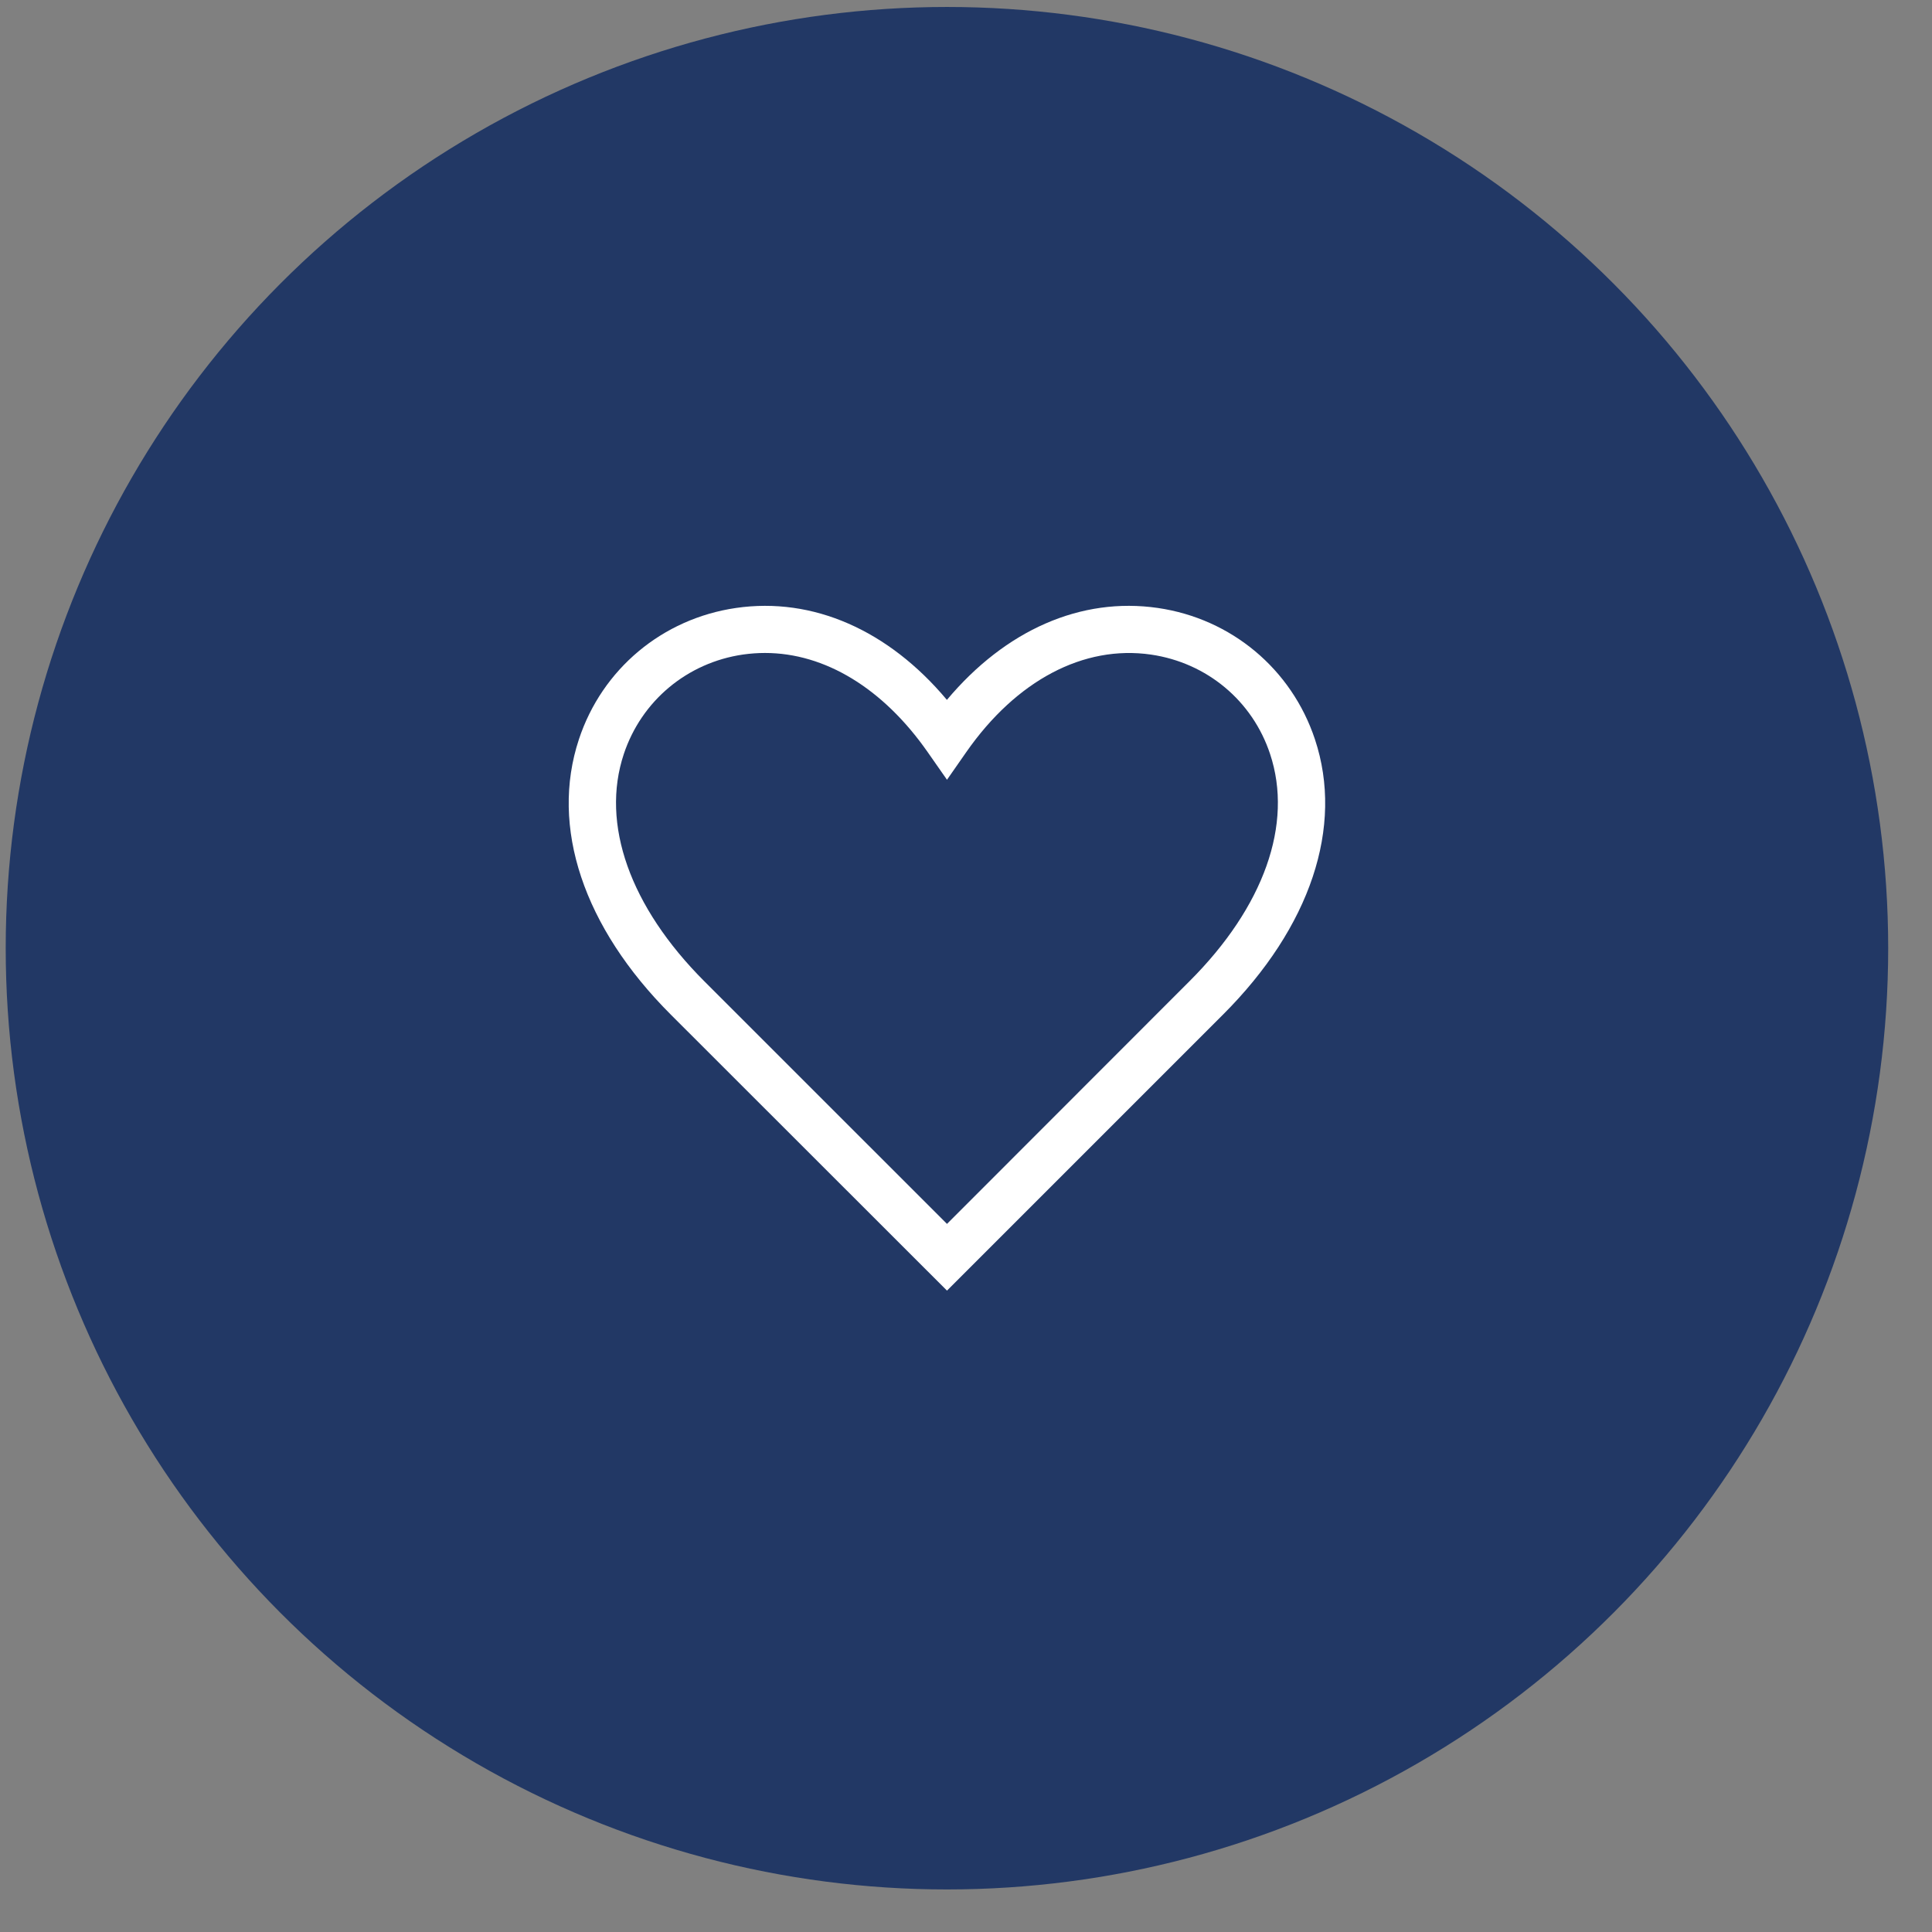 <svg width="43" height="43" viewBox="0 0 43 43" fill="none" xmlns="http://www.w3.org/2000/svg">
<rect x="0" y="0" width="43" height="43" fill="#808080" stroke="none"/>
<g id="Group 2115">
<circle id="Ellipse 3" cx="21.076" cy="21.104" r="20.949" fill="#223865"/>
<path id="Vector" d="M21.077 28.725L27.22 22.582C29.167 20.636 29.914 18.401 29.266 16.454C28.746 14.89 27.406 13.769 25.768 13.531C24.059 13.283 22.38 14.021 21.075 15.577C19.773 14.024 18.093 13.283 16.382 13.531C14.743 13.769 13.402 14.89 12.885 16.454C12.239 18.403 12.983 20.636 14.93 22.582L21.077 28.725ZM13.884 16.782C14.278 15.598 15.294 14.749 16.536 14.568C16.7 14.545 16.862 14.533 17.026 14.533C18.356 14.533 19.652 15.316 20.646 16.738L21.077 17.355L21.507 16.738C22.622 15.141 24.12 14.352 25.617 14.569C26.861 14.75 27.877 15.598 28.268 16.782C28.786 18.34 28.132 20.183 26.476 21.837L21.077 27.24L15.675 21.839C14.021 20.183 13.366 18.34 13.884 16.782Z" fill="white"/>
</g>
</svg>
